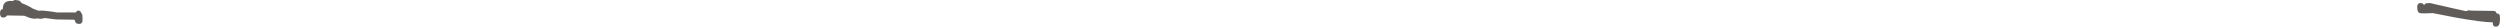 <?xml version="1.0" encoding="UTF-8" standalone="no"?>
<svg xmlns:ffdec="https://www.free-decompiler.com/flash" xmlns:xlink="http://www.w3.org/1999/xlink" ffdec:objectType="shape" height="12.7px" width="1190.85px" xmlns="http://www.w3.org/2000/svg">
  <g transform="matrix(1.0, 0.0, 0.0, 1.0, 5.3, -250.4)">
    <path d="M33.9 257.3 L34.0 259.0 34.0 260.45 Q33.75 261.8 32.35 261.8 L32.2 261.8 31.15 261.55 30.75 261.15 Q30.45 260.75 30.25 259.8 L21.25 259.65 16.2 259.0 14.2 259.35 12.35 259.2 11.05 259.35 9.1 259.0 6.25 257.9 -1.95 257.75 -2.1 258.0 Q-2.7 258.75 -3.8 258.75 -5.3 258.75 -5.3 256.65 -5.3 255.3 -4.5 254.9 L-4.0 254.75 -3.95 254.55 Q-3.95 250.35 0.8 250.9 1.5 250.25 2.6 250.45 L3.1 250.6 Q4.25 250.6 4.55 251.4 L5.3 252.0 Q8.05 253.0 10.35 254.5 L11.7 255.0 12.95 255.5 Q15.35 255.2 21.95 256.35 L30.85 256.35 Q31.25 255.4 32.1 255.45 33.1 255.5 33.45 256.7 L33.9 257.3 M1163.8 254.5 L1169.55 255.75 1169.6 255.7 Q1170.4 255.1 1171.9 255.45 L1182.4 255.6 Q1183.75 255.6 1183.9 256.8 L1183.95 256.8 Q1185.15 256.8 1185.45 257.75 L1185.55 259.3 1185.4 261.25 Q1185.0 263.1 1183.65 263.1 1182.5 263.1 1182.2 262.2 L1182.1 261.05 Q1176.65 260.95 1164.65 258.8 L1153.6 256.65 Q1148.5 256.9 1147.45 256.65 1146.15 256.4 1146.15 254.1 1146.05 253.45 1146.25 252.9 1146.55 251.85 1147.75 251.85 1148.55 251.85 1148.95 252.25 L1149.4 252.9 1149.8 252.25 Q1150.25 251.85 1152.25 251.85 L1163.8 254.5" fill="#605c5a" fill-rule="evenodd" stroke="none"/>
  </g>
</svg>
